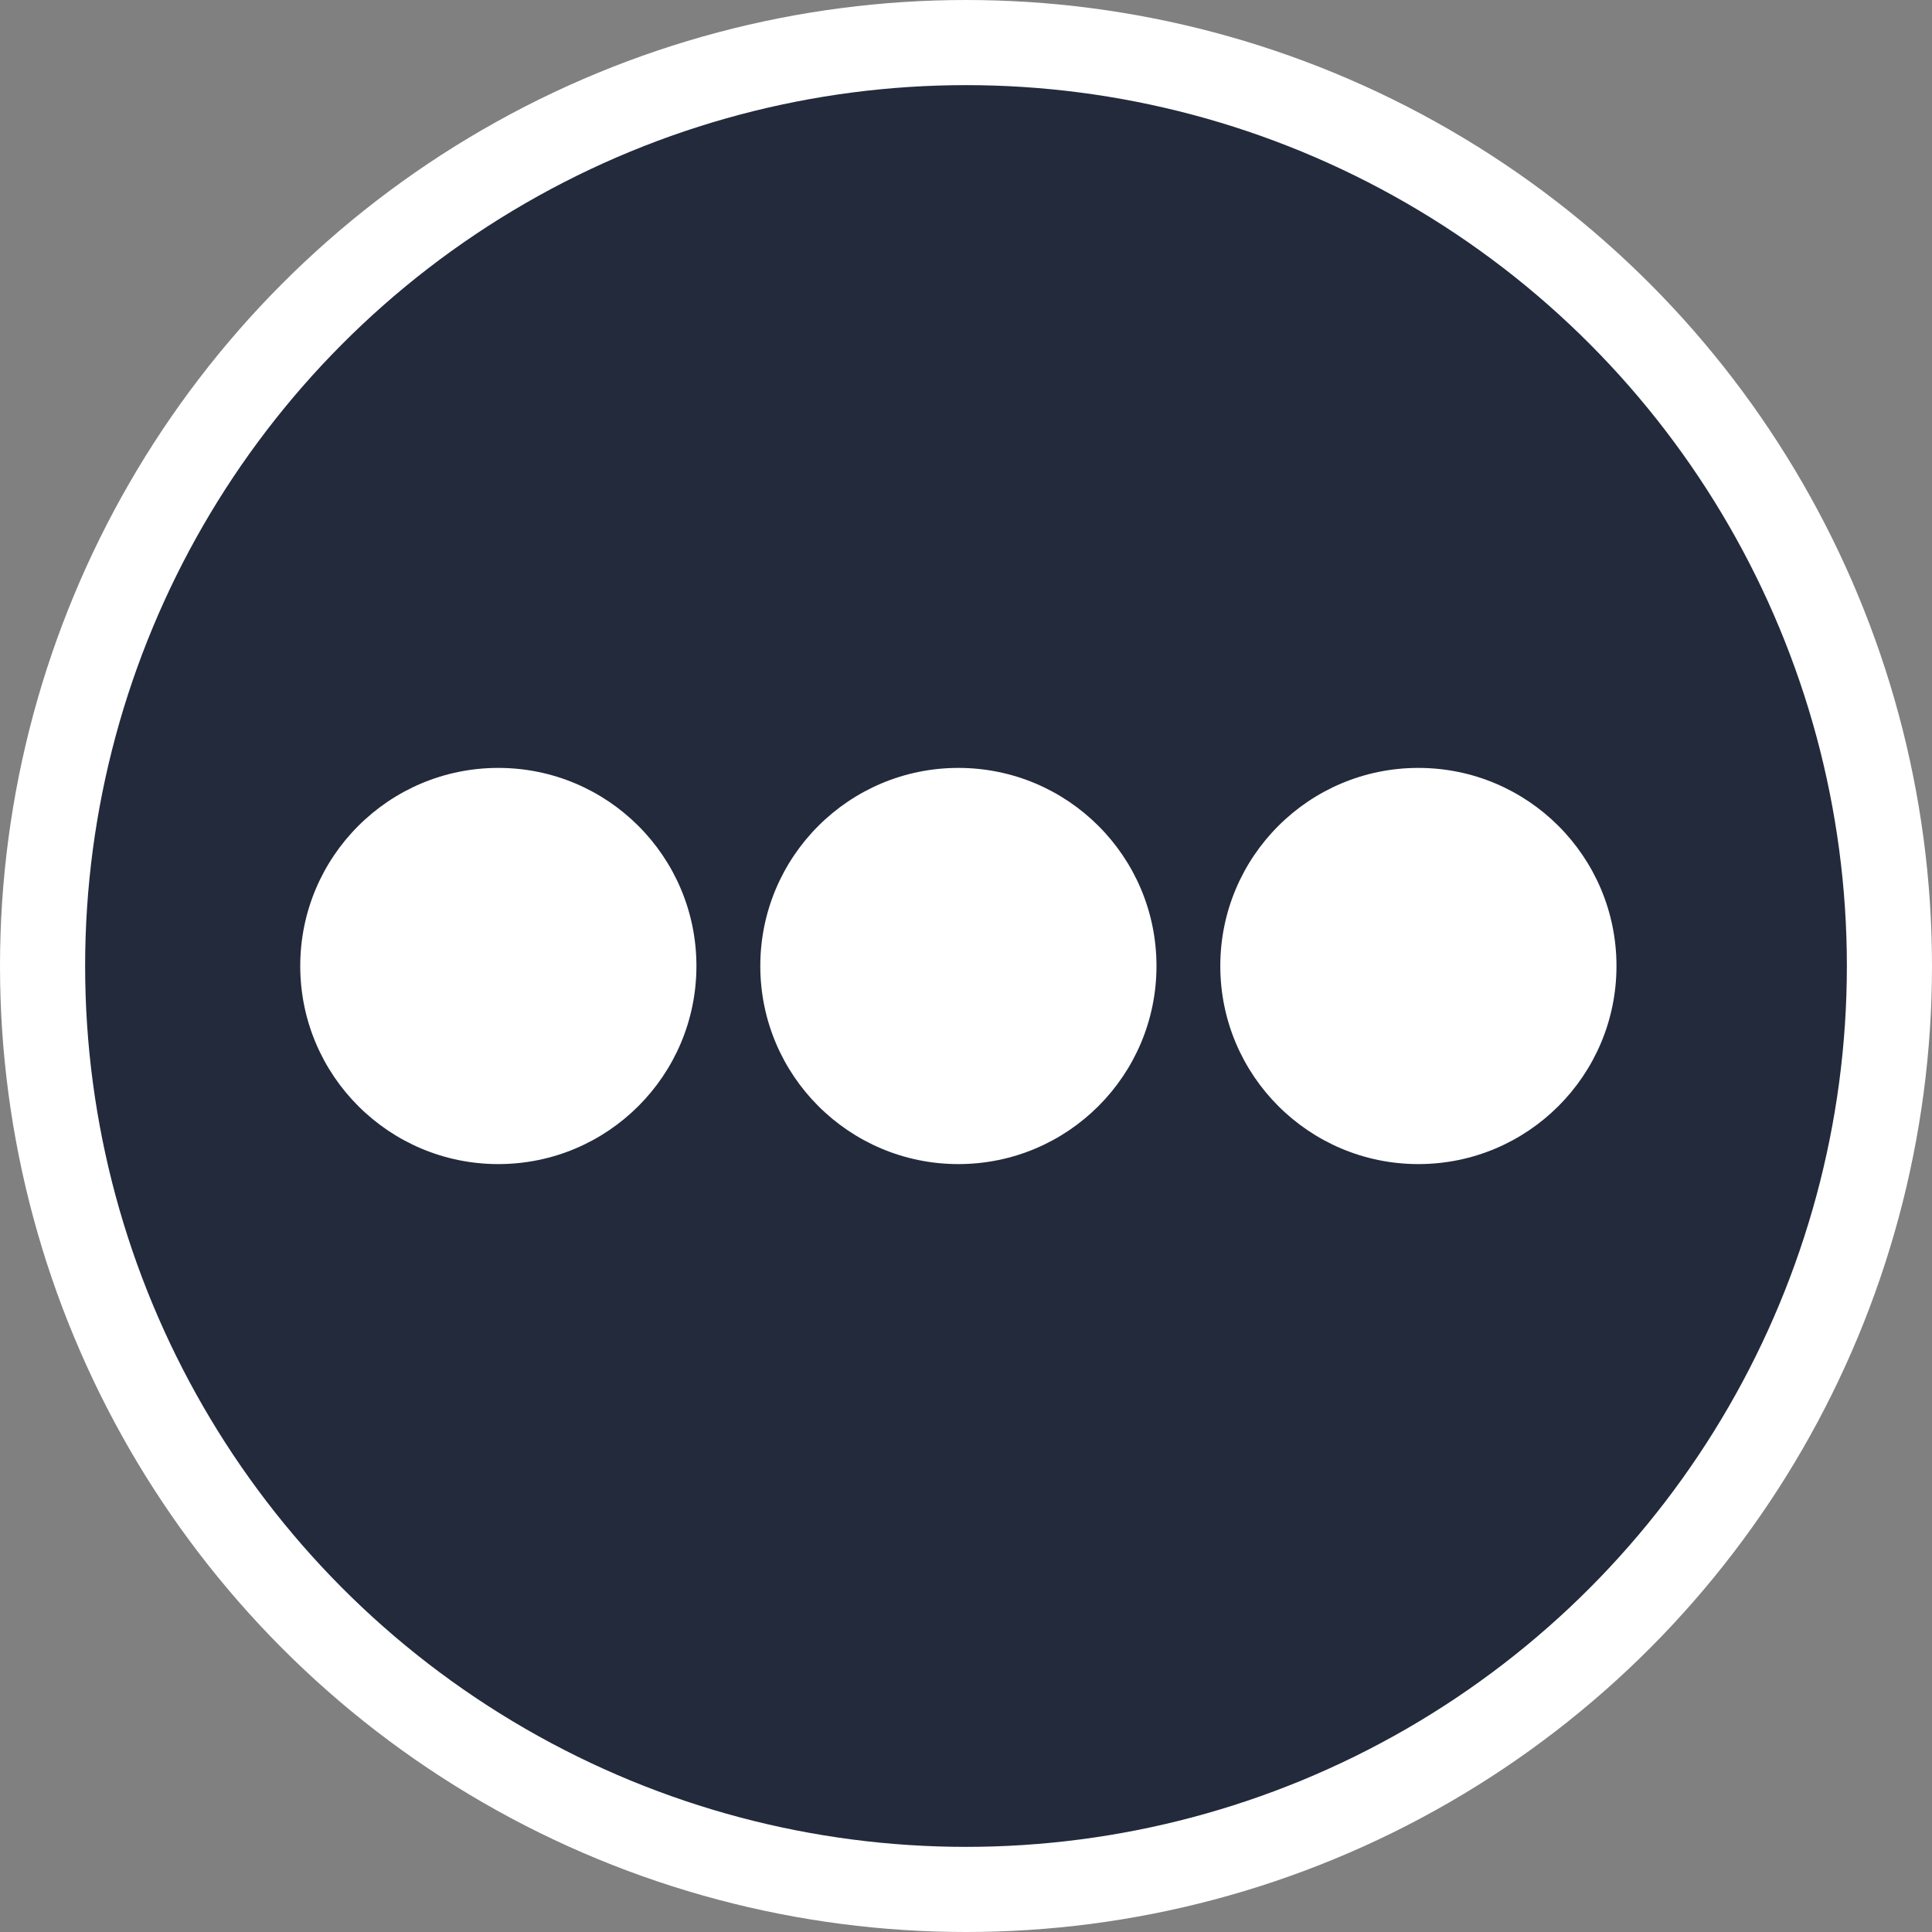 <?xml version="1.0" encoding="UTF-8" standalone="no"?>
<!-- Created with Inkscape (http://www.inkscape.org/) -->

<svg
   width="32"
   height="32"
   viewBox="0 0 32 32"
   version="1.1"
   id="svg5"
   xmlns="http://www.w3.org/2000/svg"
   xmlns:svg="http://www.w3.org/2000/svg">
  <rect x="0" y="0" width="32" height="32" fill="#808080" stroke="none"/>
  <defs
     id="defs2" />
  <g
     id="layer1">
    <ellipse
       style="fill:#222a3c;fill-opacity:1;stroke:#ffffff;stroke-width:1.41;stroke-opacity:1"
       id="path184"
       cx="16"
       cy="16"
       rx="15.295"
       ry="15.295" />
    <circle
       style="fill:#ffffff;fill-opacity:1;stroke:none;stroke-width:0.303"
       id="path184-3"
       cx="15.874"
       cy="16"
       r="3.281" />
    <circle
       style="fill:#ffffff;fill-opacity:1;stroke:none;stroke-width:0.303"
       id="path184-3-6"
       cx="23.493"
       cy="16"
       r="3.281" />
    <circle
       style="fill:#ffffff;fill-opacity:1;stroke:none;stroke-width:0.303"
       id="path184-3-7"
       cx="8.254"
       cy="16"
       r="3.281" />
  </g>
</svg>
